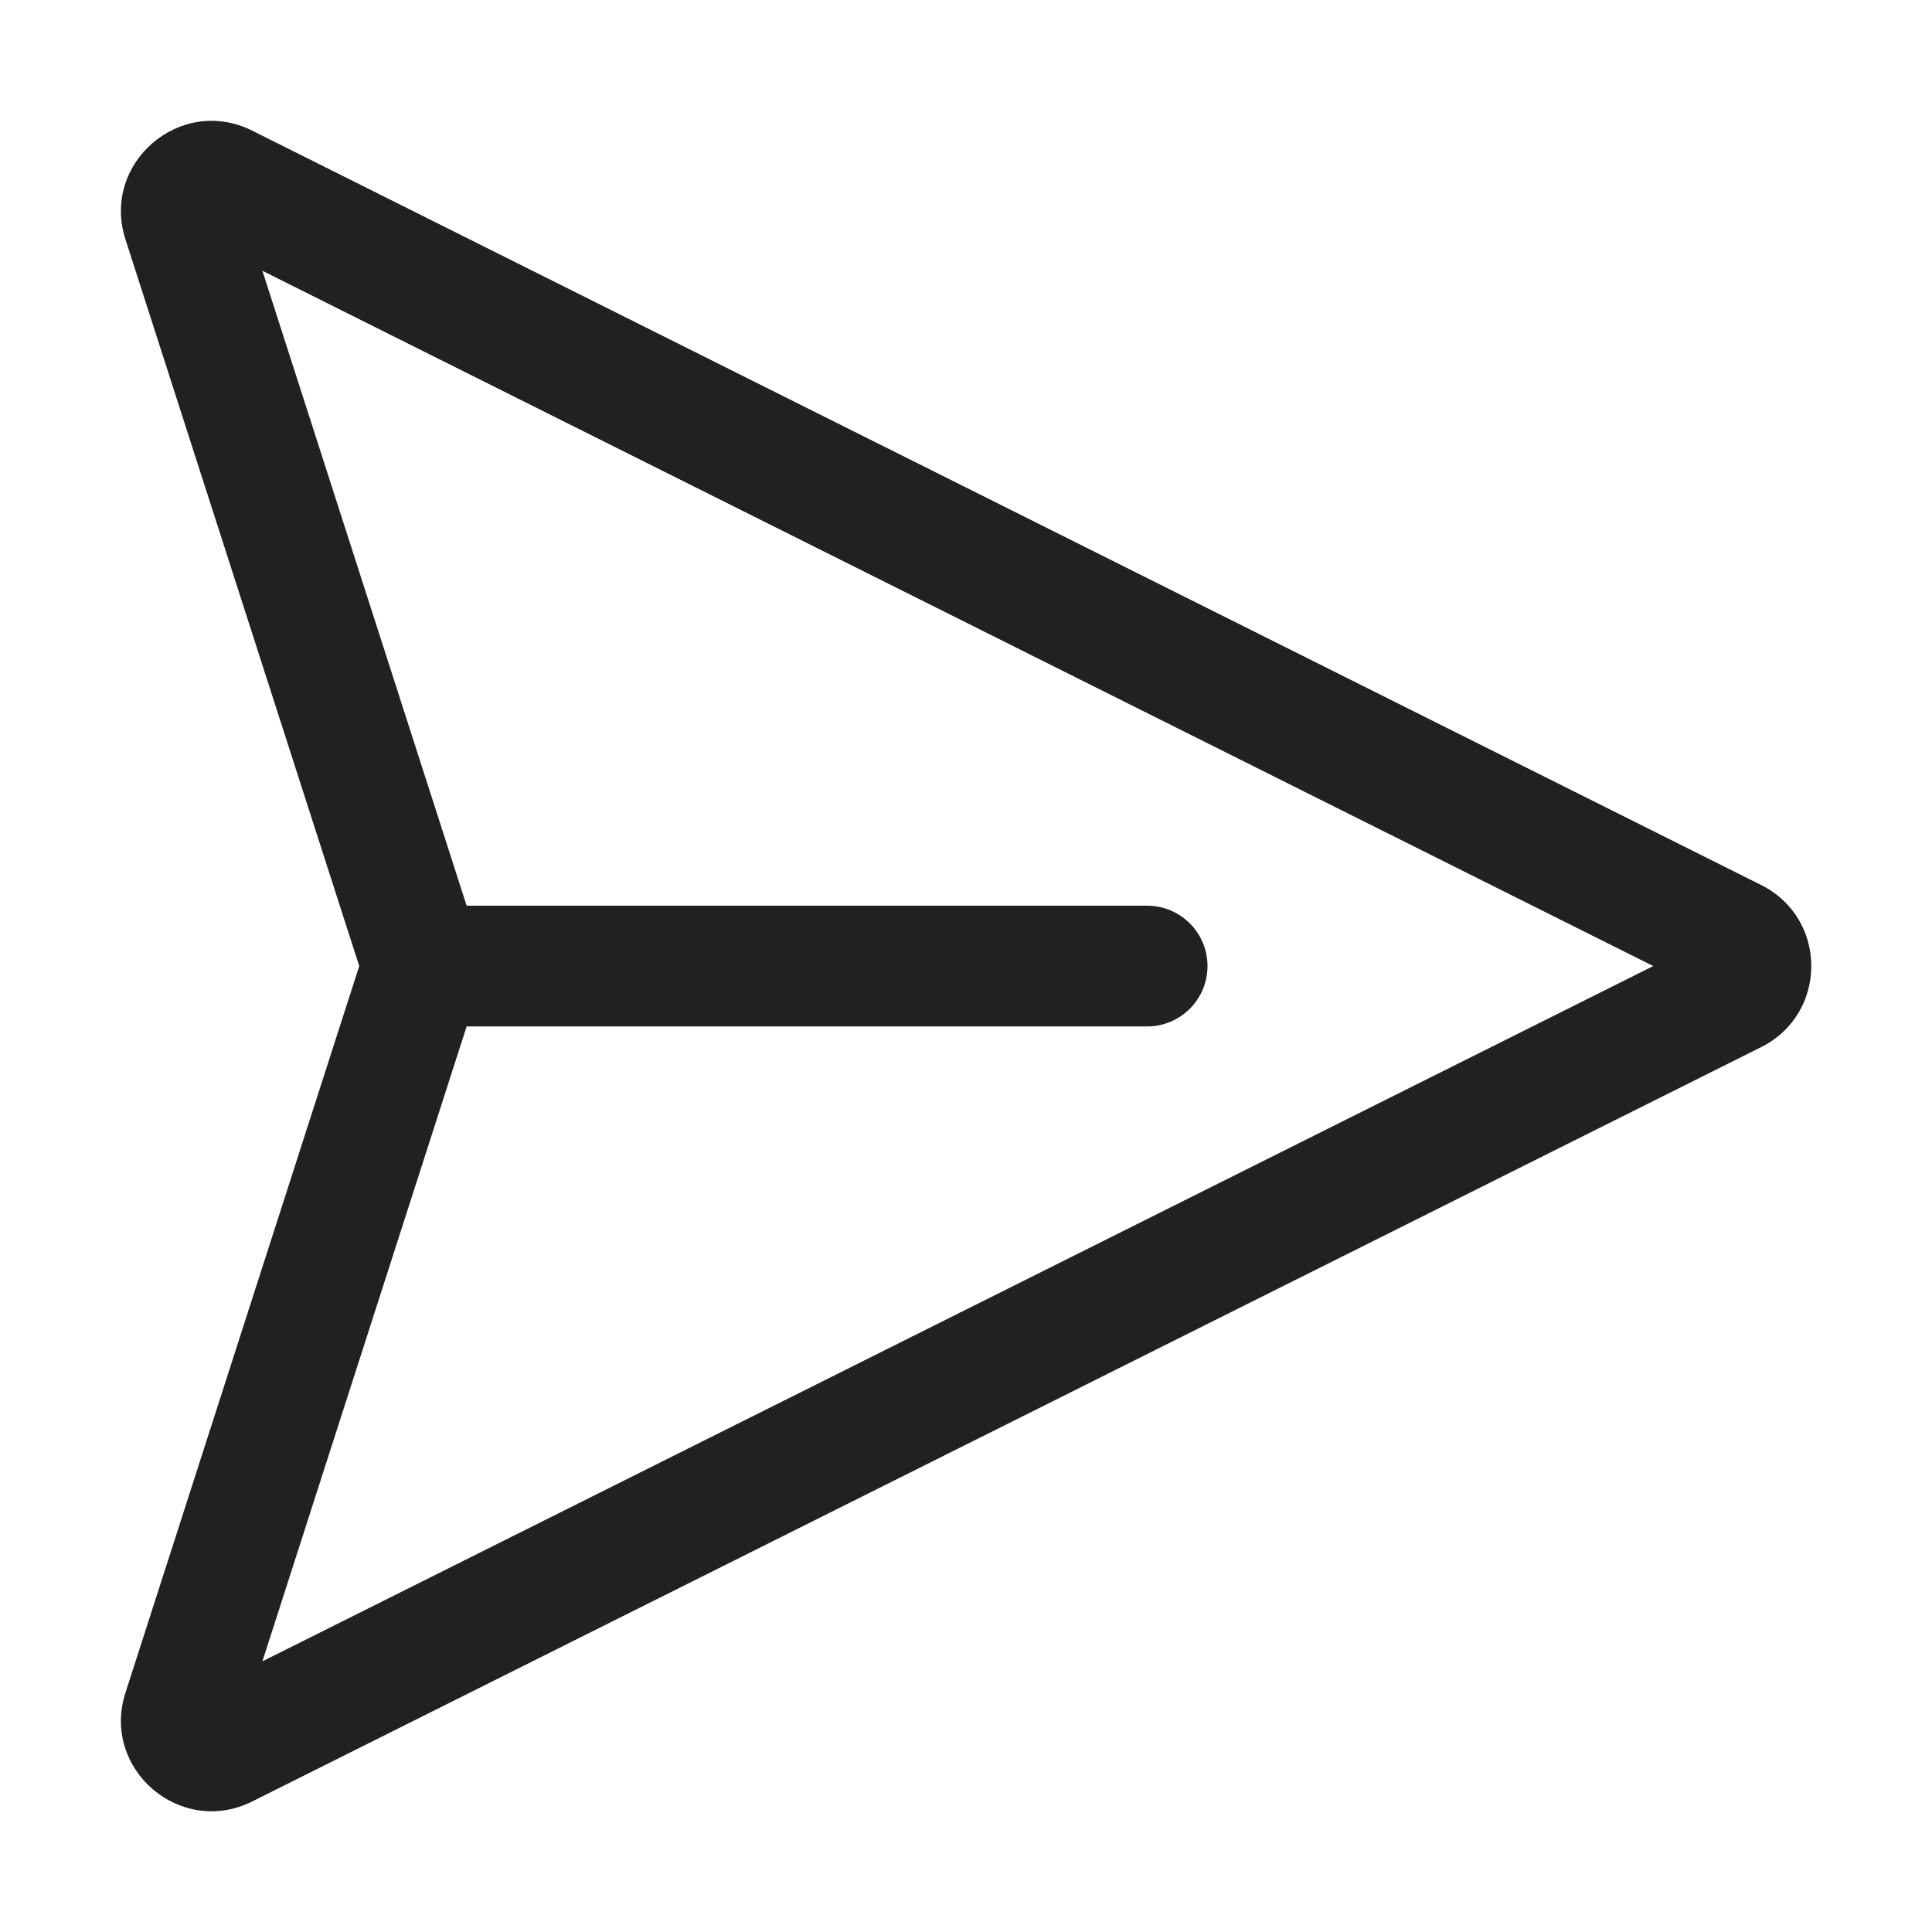 <svg width="32" height="32" viewBox="0 0 32 32" fill="none" xmlns="http://www.w3.org/2000/svg">
<path d="M2.078 3.965C1.671 2.7 2.989 1.57 4.177 2.164L29.171 14.659C30.277 15.212 30.277 16.79 29.171 17.343L4.177 29.838C2.989 30.432 1.671 29.302 2.078 28.037L5.95 16.001L2.078 3.965ZM7.729 17.001L4.346 27.517L27.383 16.001L4.346 4.485L7.729 15.001H19C19.552 15.001 20 15.449 20 16.001C20 16.553 19.552 17.001 19 17.001H7.729Z" fill="#212121"/>
</svg>
